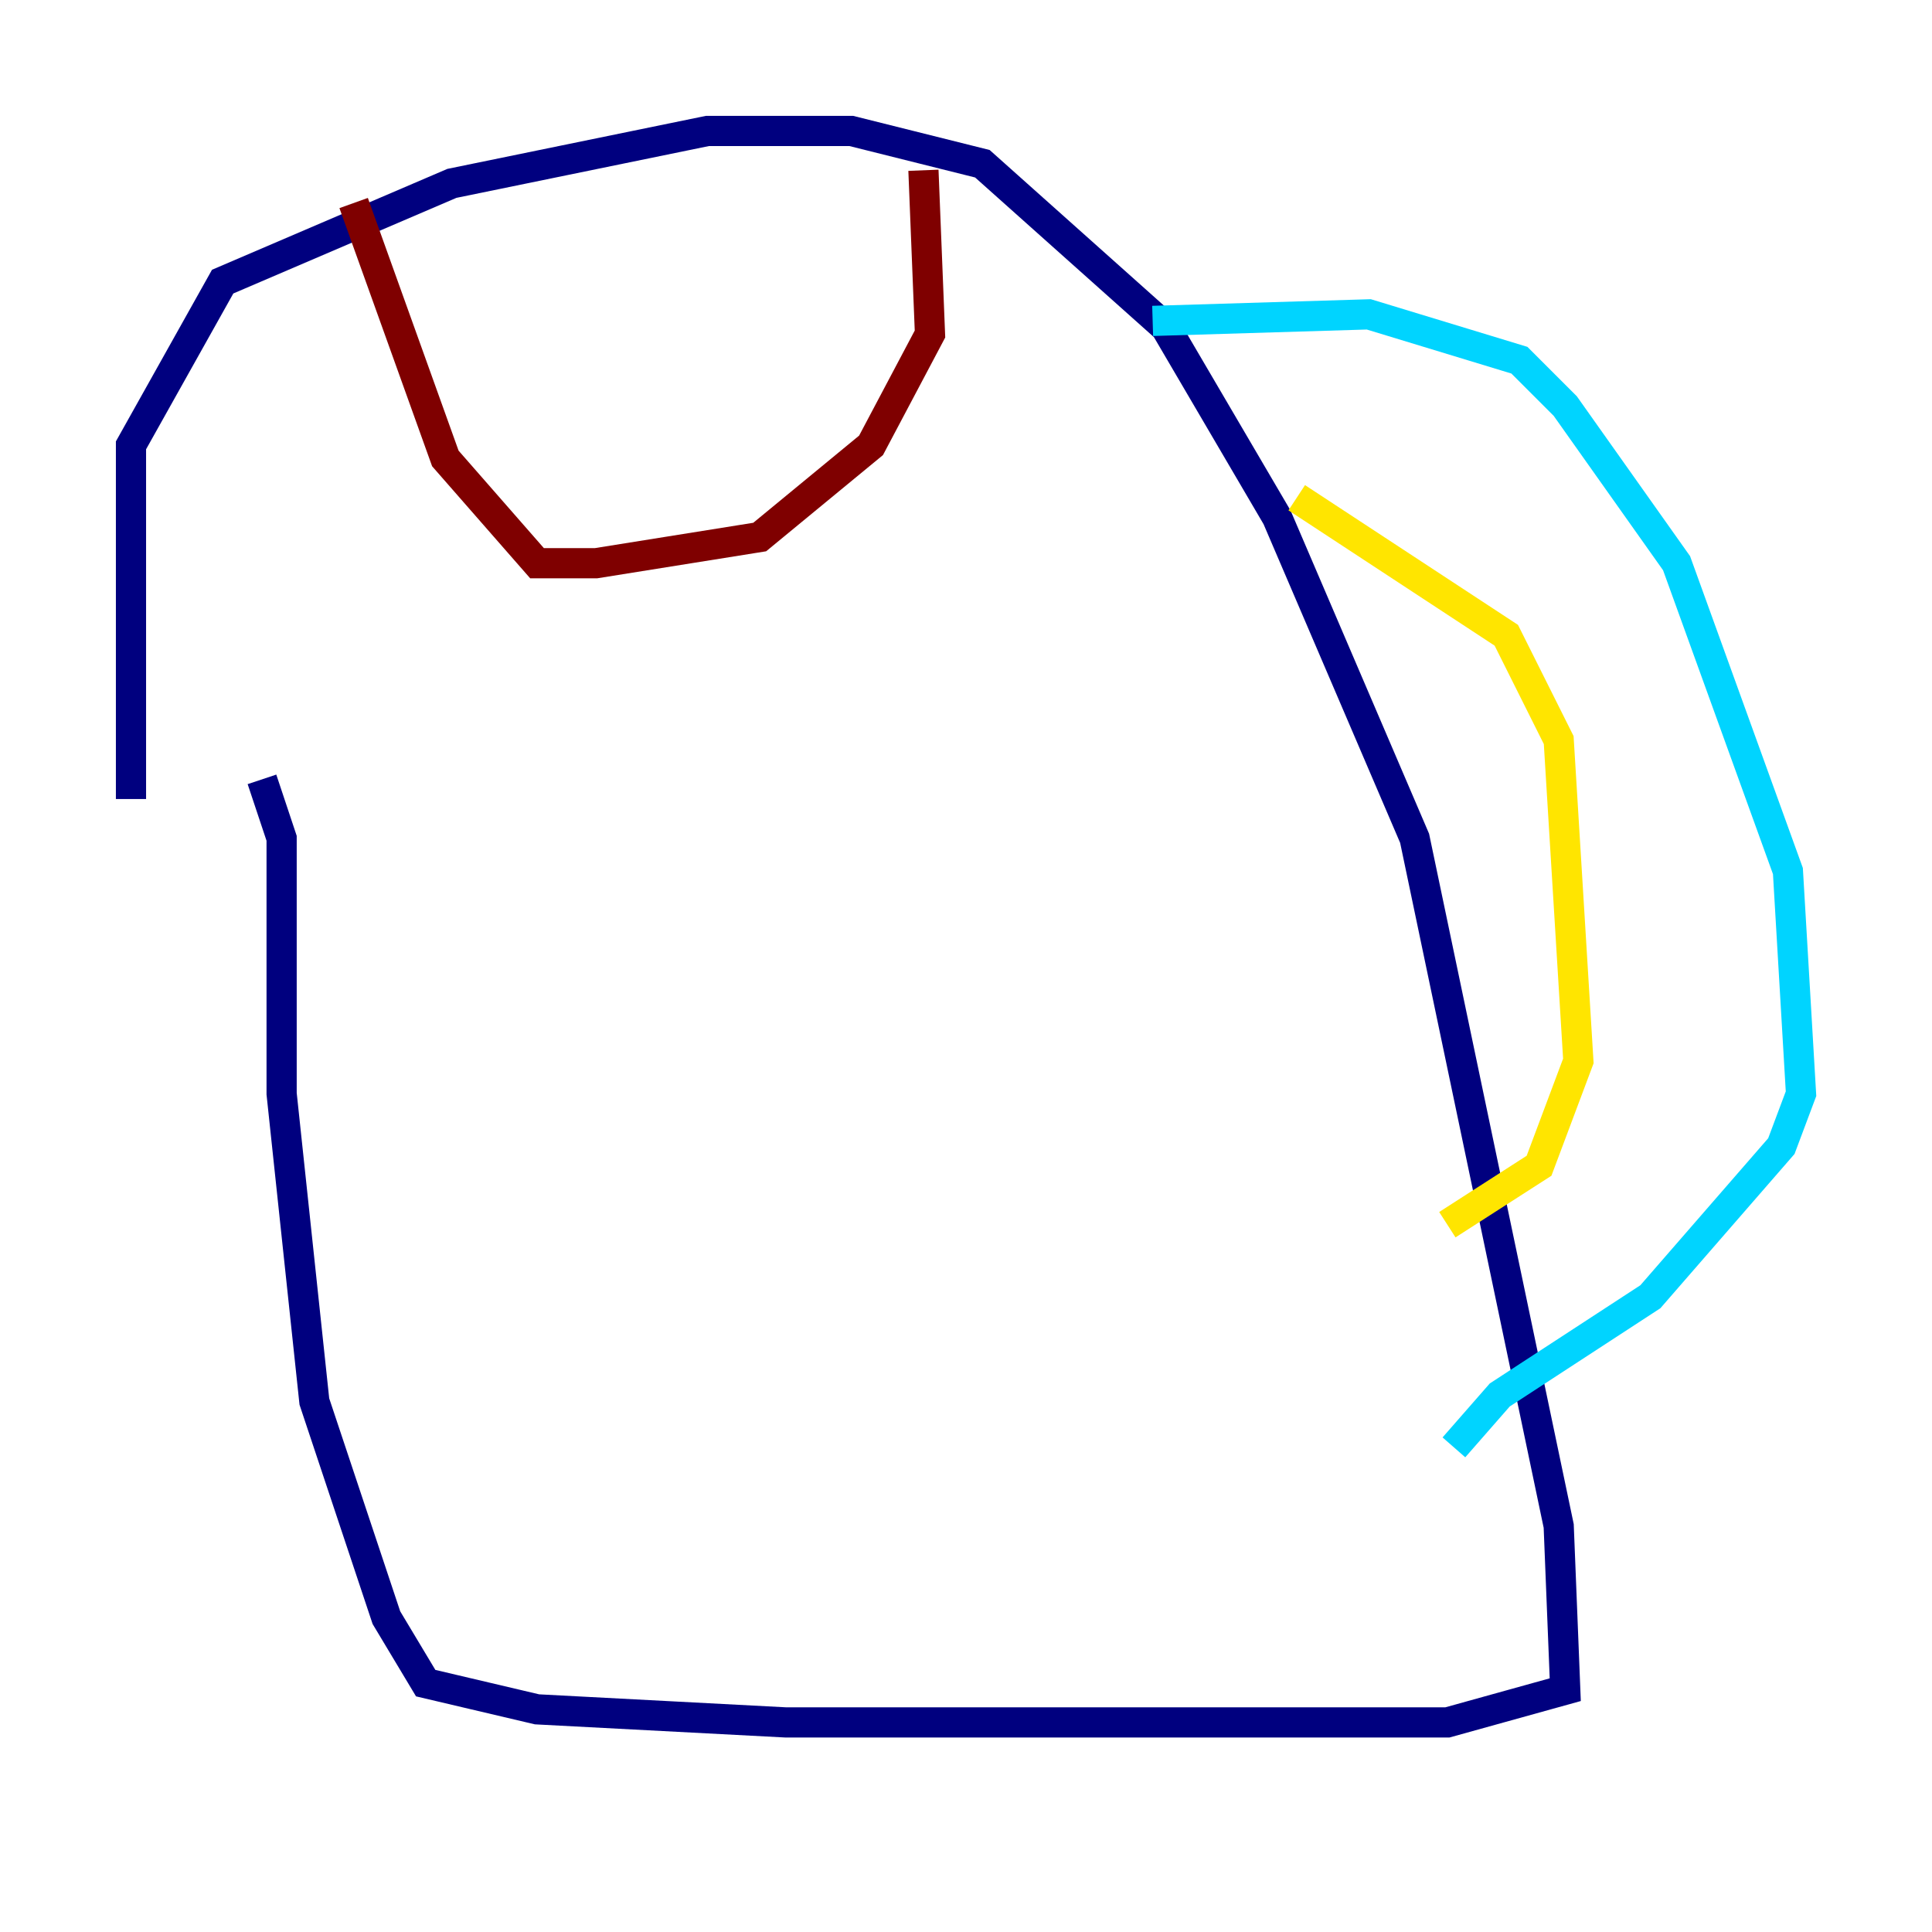 <?xml version="1.0" encoding="utf-8" ?>
<svg baseProfile="tiny" height="128" version="1.2" viewBox="0,0,128,128" width="128" xmlns="http://www.w3.org/2000/svg" xmlns:ev="http://www.w3.org/2001/xml-events" xmlns:xlink="http://www.w3.org/1999/xlink"><defs /><polyline fill="none" points="8.678,52.936 8.678,29.505 14.752,18.658 29.939,12.149 46.861,8.678 56.407,8.678 65.085,10.848 77.234,21.695 84.61,34.278 93.722,55.539 103.268,101.098 103.702,111.946 95.891,114.115 52.068,114.115 35.58,113.248 28.203,111.512 25.6,107.173 20.827,92.854 18.658,72.461 18.658,55.539 17.356,51.634" stroke="#00007f" stroke-width="2" /><polyline fill="none" points="76.366,21.261 90.685,20.827 100.664,23.864 103.702,26.902 111.078,37.315 118.454,57.709 119.322,72.461 118.02,75.932 109.342,85.912 99.363,92.42 96.325,95.891" stroke="#00d4ff" stroke-width="2" /><polyline fill="none" points="85.912,32.976 99.797,42.088 103.268,49.031 104.57,70.291 101.966,77.234 95.891,81.139" stroke="#ffe500" stroke-width="2" /><polyline fill="none" points="61.18,11.281 61.614,22.129 57.709,29.505 50.332,35.58 39.485,37.315 35.58,37.315 29.505,30.373 23.43,13.451" stroke="#7f0000" stroke-width="2" /></svg>